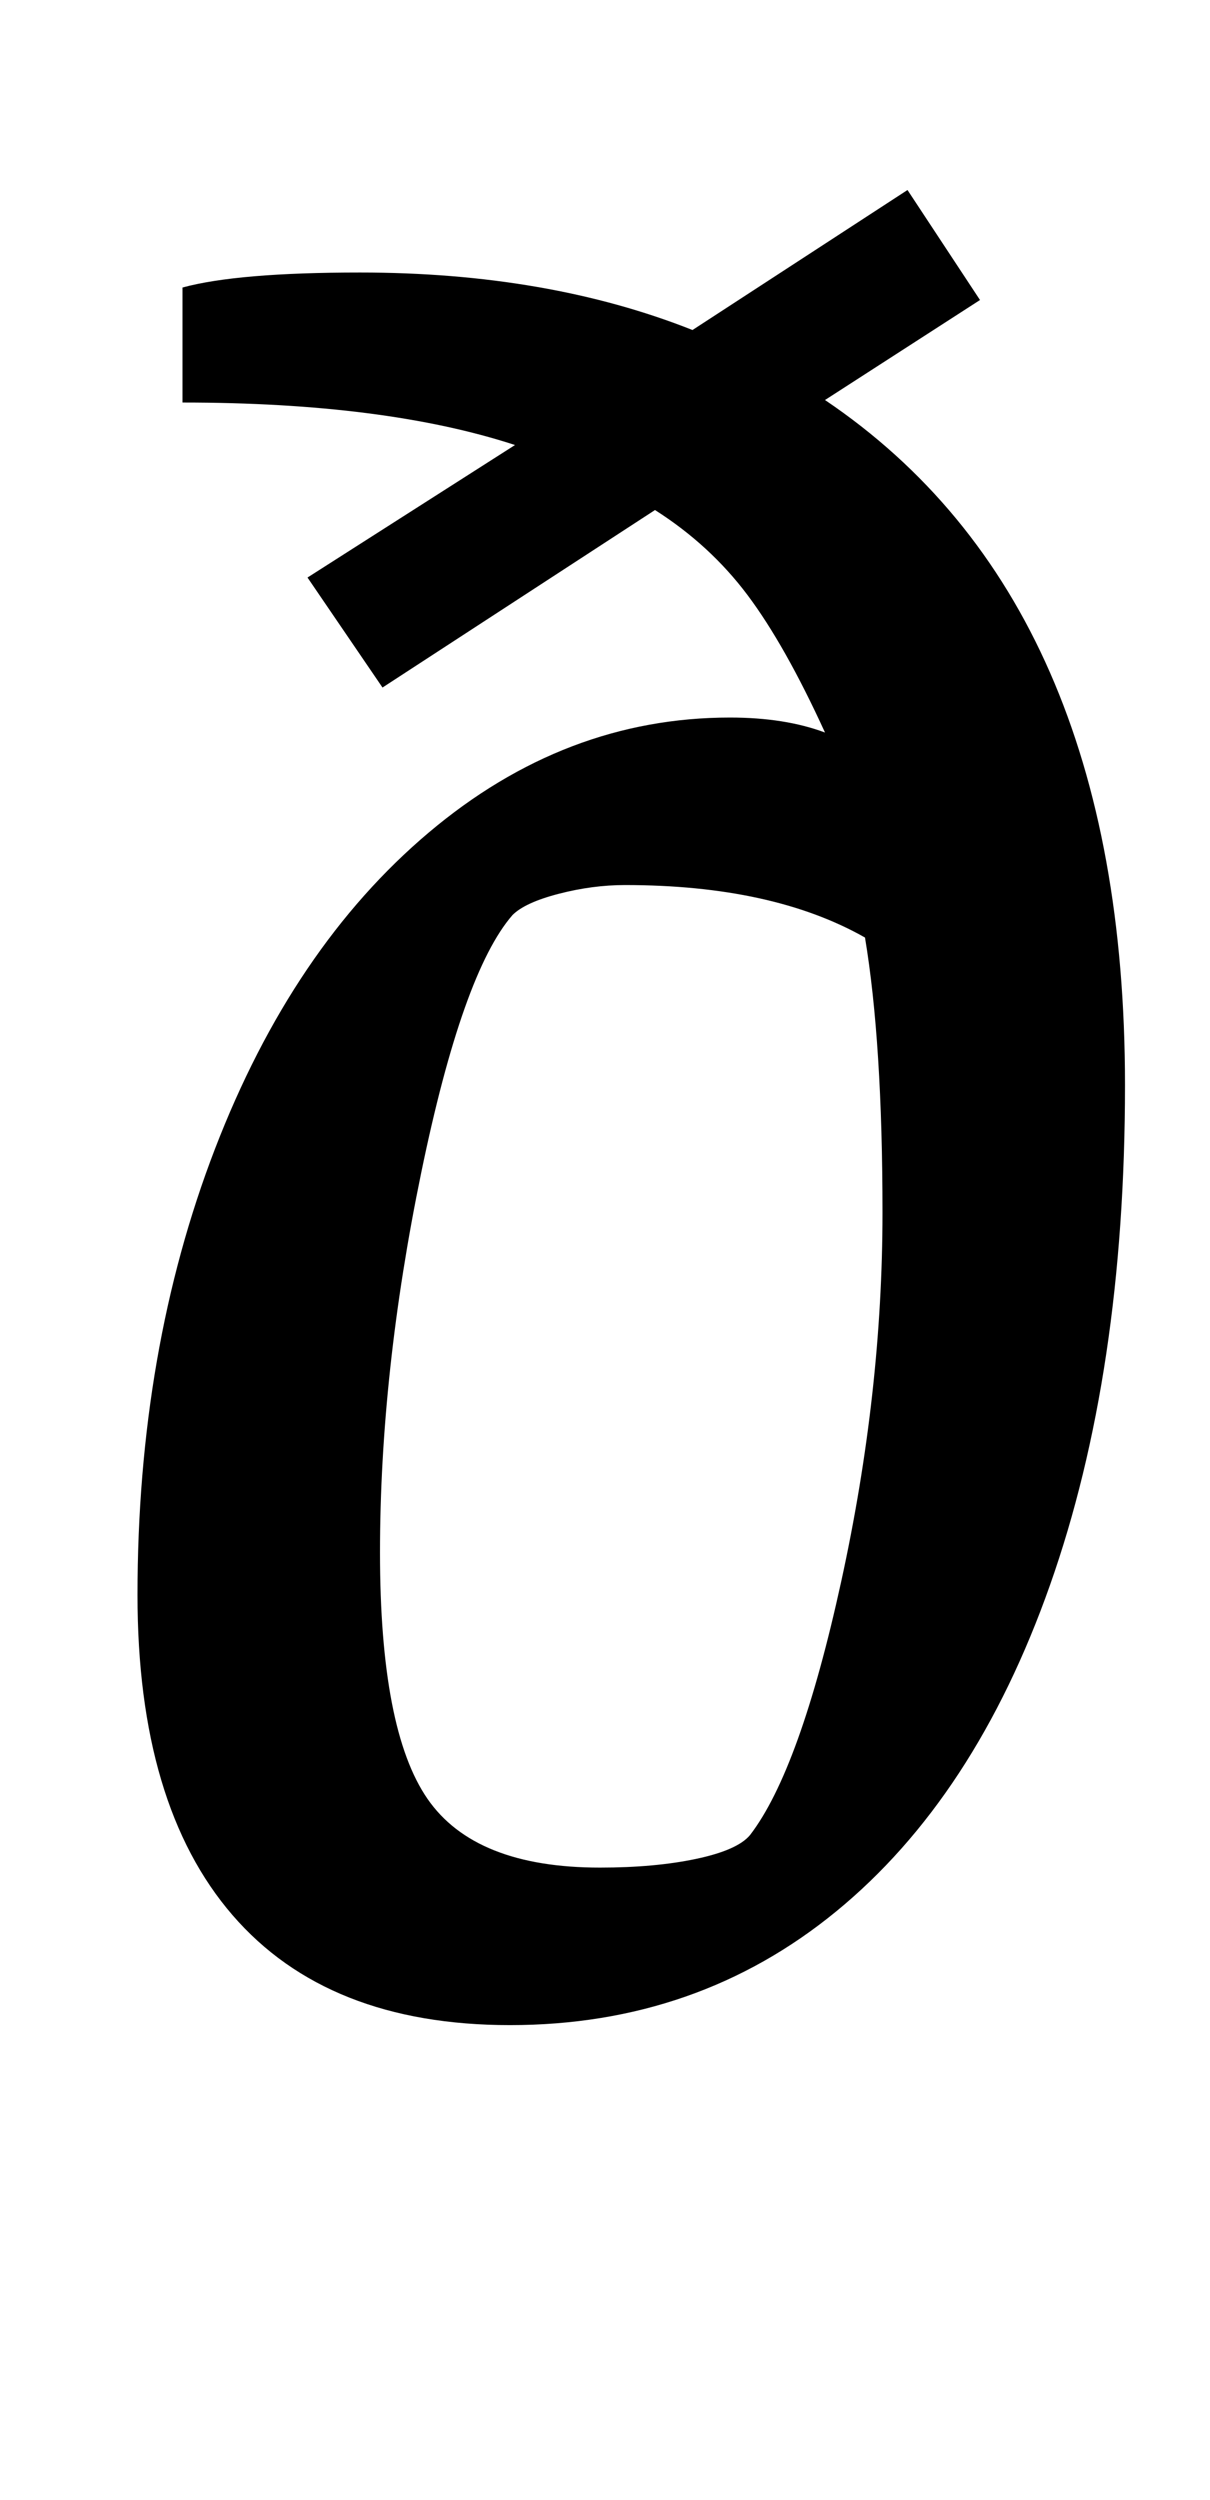<?xml version="1.0" standalone="no"?>
<!DOCTYPE svg PUBLIC "-//W3C//DTD SVG 1.1//EN" "http://www.w3.org/Graphics/SVG/1.1/DTD/svg11.dtd" >
<svg xmlns="http://www.w3.org/2000/svg" xmlns:xlink="http://www.w3.org/1999/xlink" version="1.1" viewBox="-10 0 484 1000">
  <g transform="matrix(1 0 0 -1 0 800)">
   <path fill="currentColor"
d="M83 34q-38 44 -38 128q0 98 31 178.5t85.5 126.5t120.5 46q22 0 38 -6q-16 35 -31 55t-37 34l-109 -71l-30 44l83 53q-52 17 -133 17v46q22 6 71 6q75 0 133 -23l86 56l29 -44l-62 -40q120 -81 120 -274q0 -115 -30 -200t-85.5 -130.5t-130.5 -45.5q-73 0 -111 44z
M268.5 56.5q16.5 3.5 21.5 9.5q20 26 36.5 101.5t16.5 147.5q0 68 -7 110q-37 21 -96 21q-13 0 -26.5 -3.5t-18.5 -8.5q-20 -23 -36.5 -103t-16.5 -152q0 -71 19 -98.5t69 -27.5q22 0 38.5 3.5z" />
  </g>

</svg>

